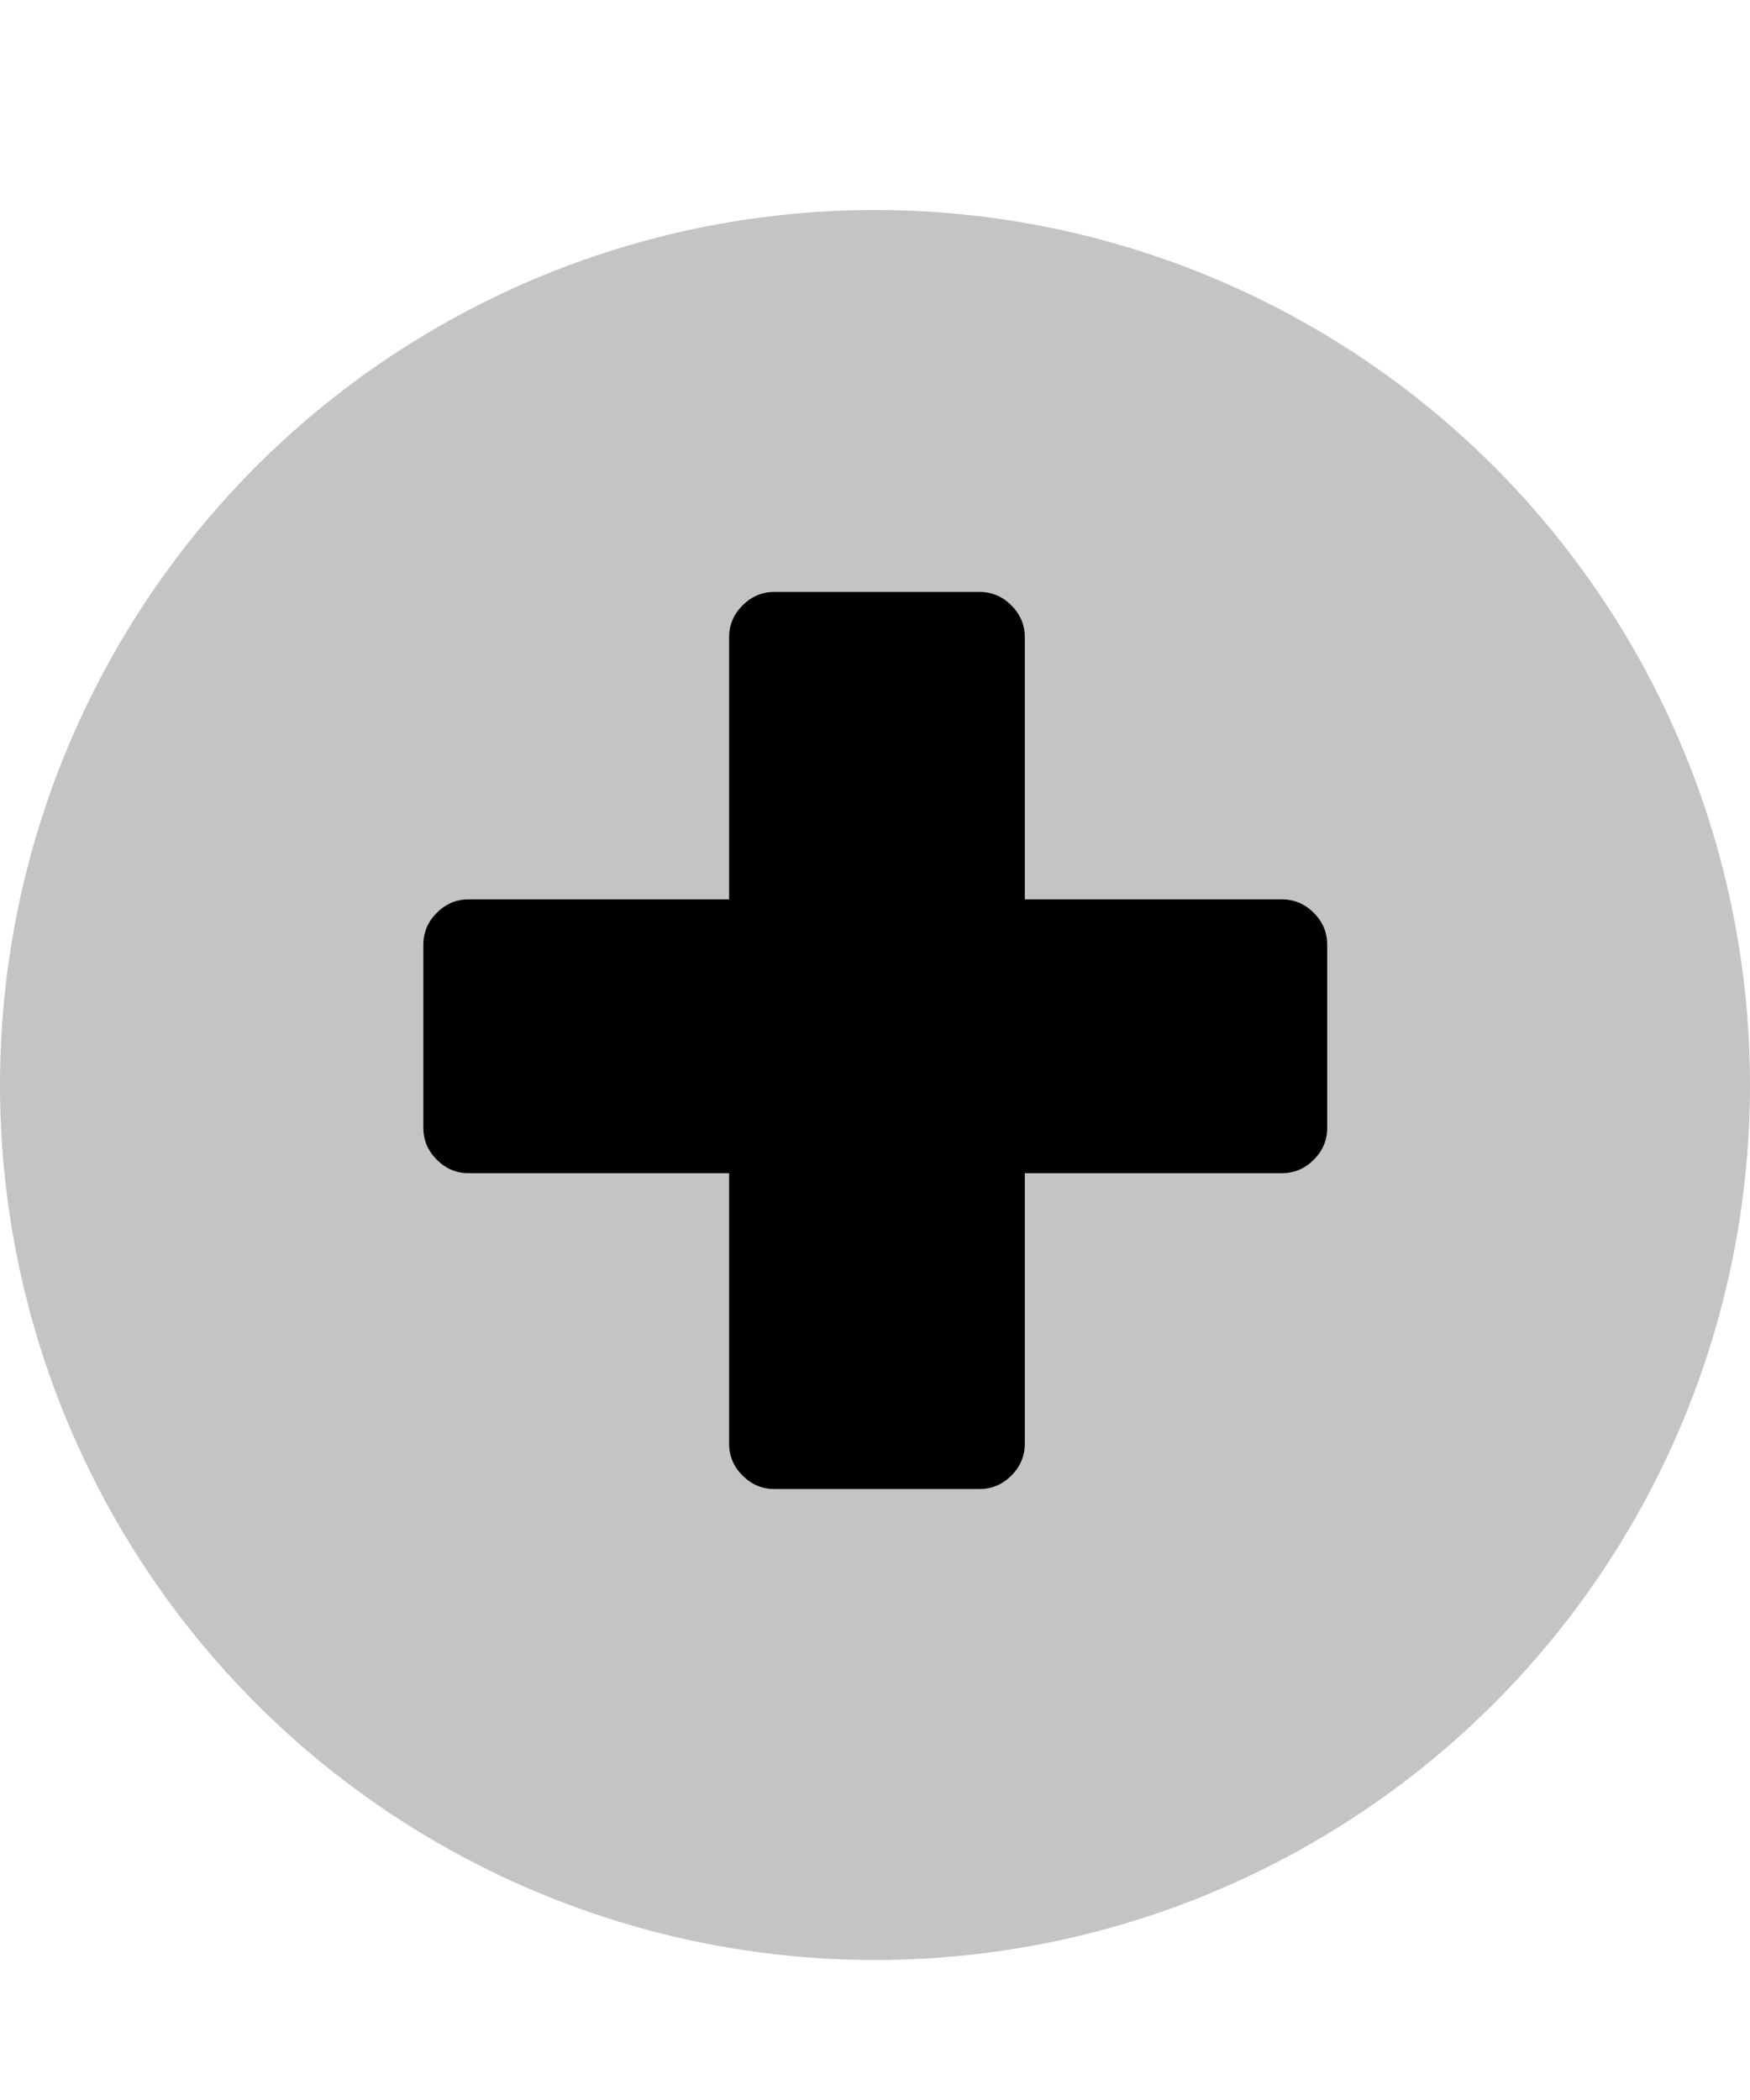 <svg width="25" height="30" viewBox="0 0 25 30" fill="none" xmlns="http://www.w3.org/2000/svg">
<circle cx="12.5" cy="15.5" r="12.5" fill="#C4C4C4"/>
<path d="M10.416 20.624V16.76H6.696C6.52 16.76 6.368 16.696 6.24 16.568C6.112 16.44 6.048 16.288 6.048 16.112V13.496C6.048 13.32 6.112 13.168 6.24 13.04C6.368 12.912 6.52 12.848 6.696 12.848H10.416V9.104C10.416 8.928 10.48 8.776 10.608 8.648C10.736 8.52 10.888 8.456 11.064 8.456H13.992C14.168 8.456 14.32 8.52 14.448 8.648C14.576 8.776 14.64 8.928 14.64 9.104V12.848H18.312C18.488 12.848 18.64 12.912 18.768 13.04C18.896 13.168 18.96 13.32 18.96 13.496V16.112C18.96 16.288 18.896 16.44 18.768 16.568C18.64 16.696 18.488 16.76 18.312 16.76H14.64V20.624C14.64 20.8 14.576 20.952 14.448 21.08C14.32 21.208 14.168 21.272 13.992 21.272H11.064C10.888 21.272 10.736 21.208 10.608 21.08C10.48 20.952 10.416 20.8 10.416 20.624Z" fill="black"/>
</svg>
